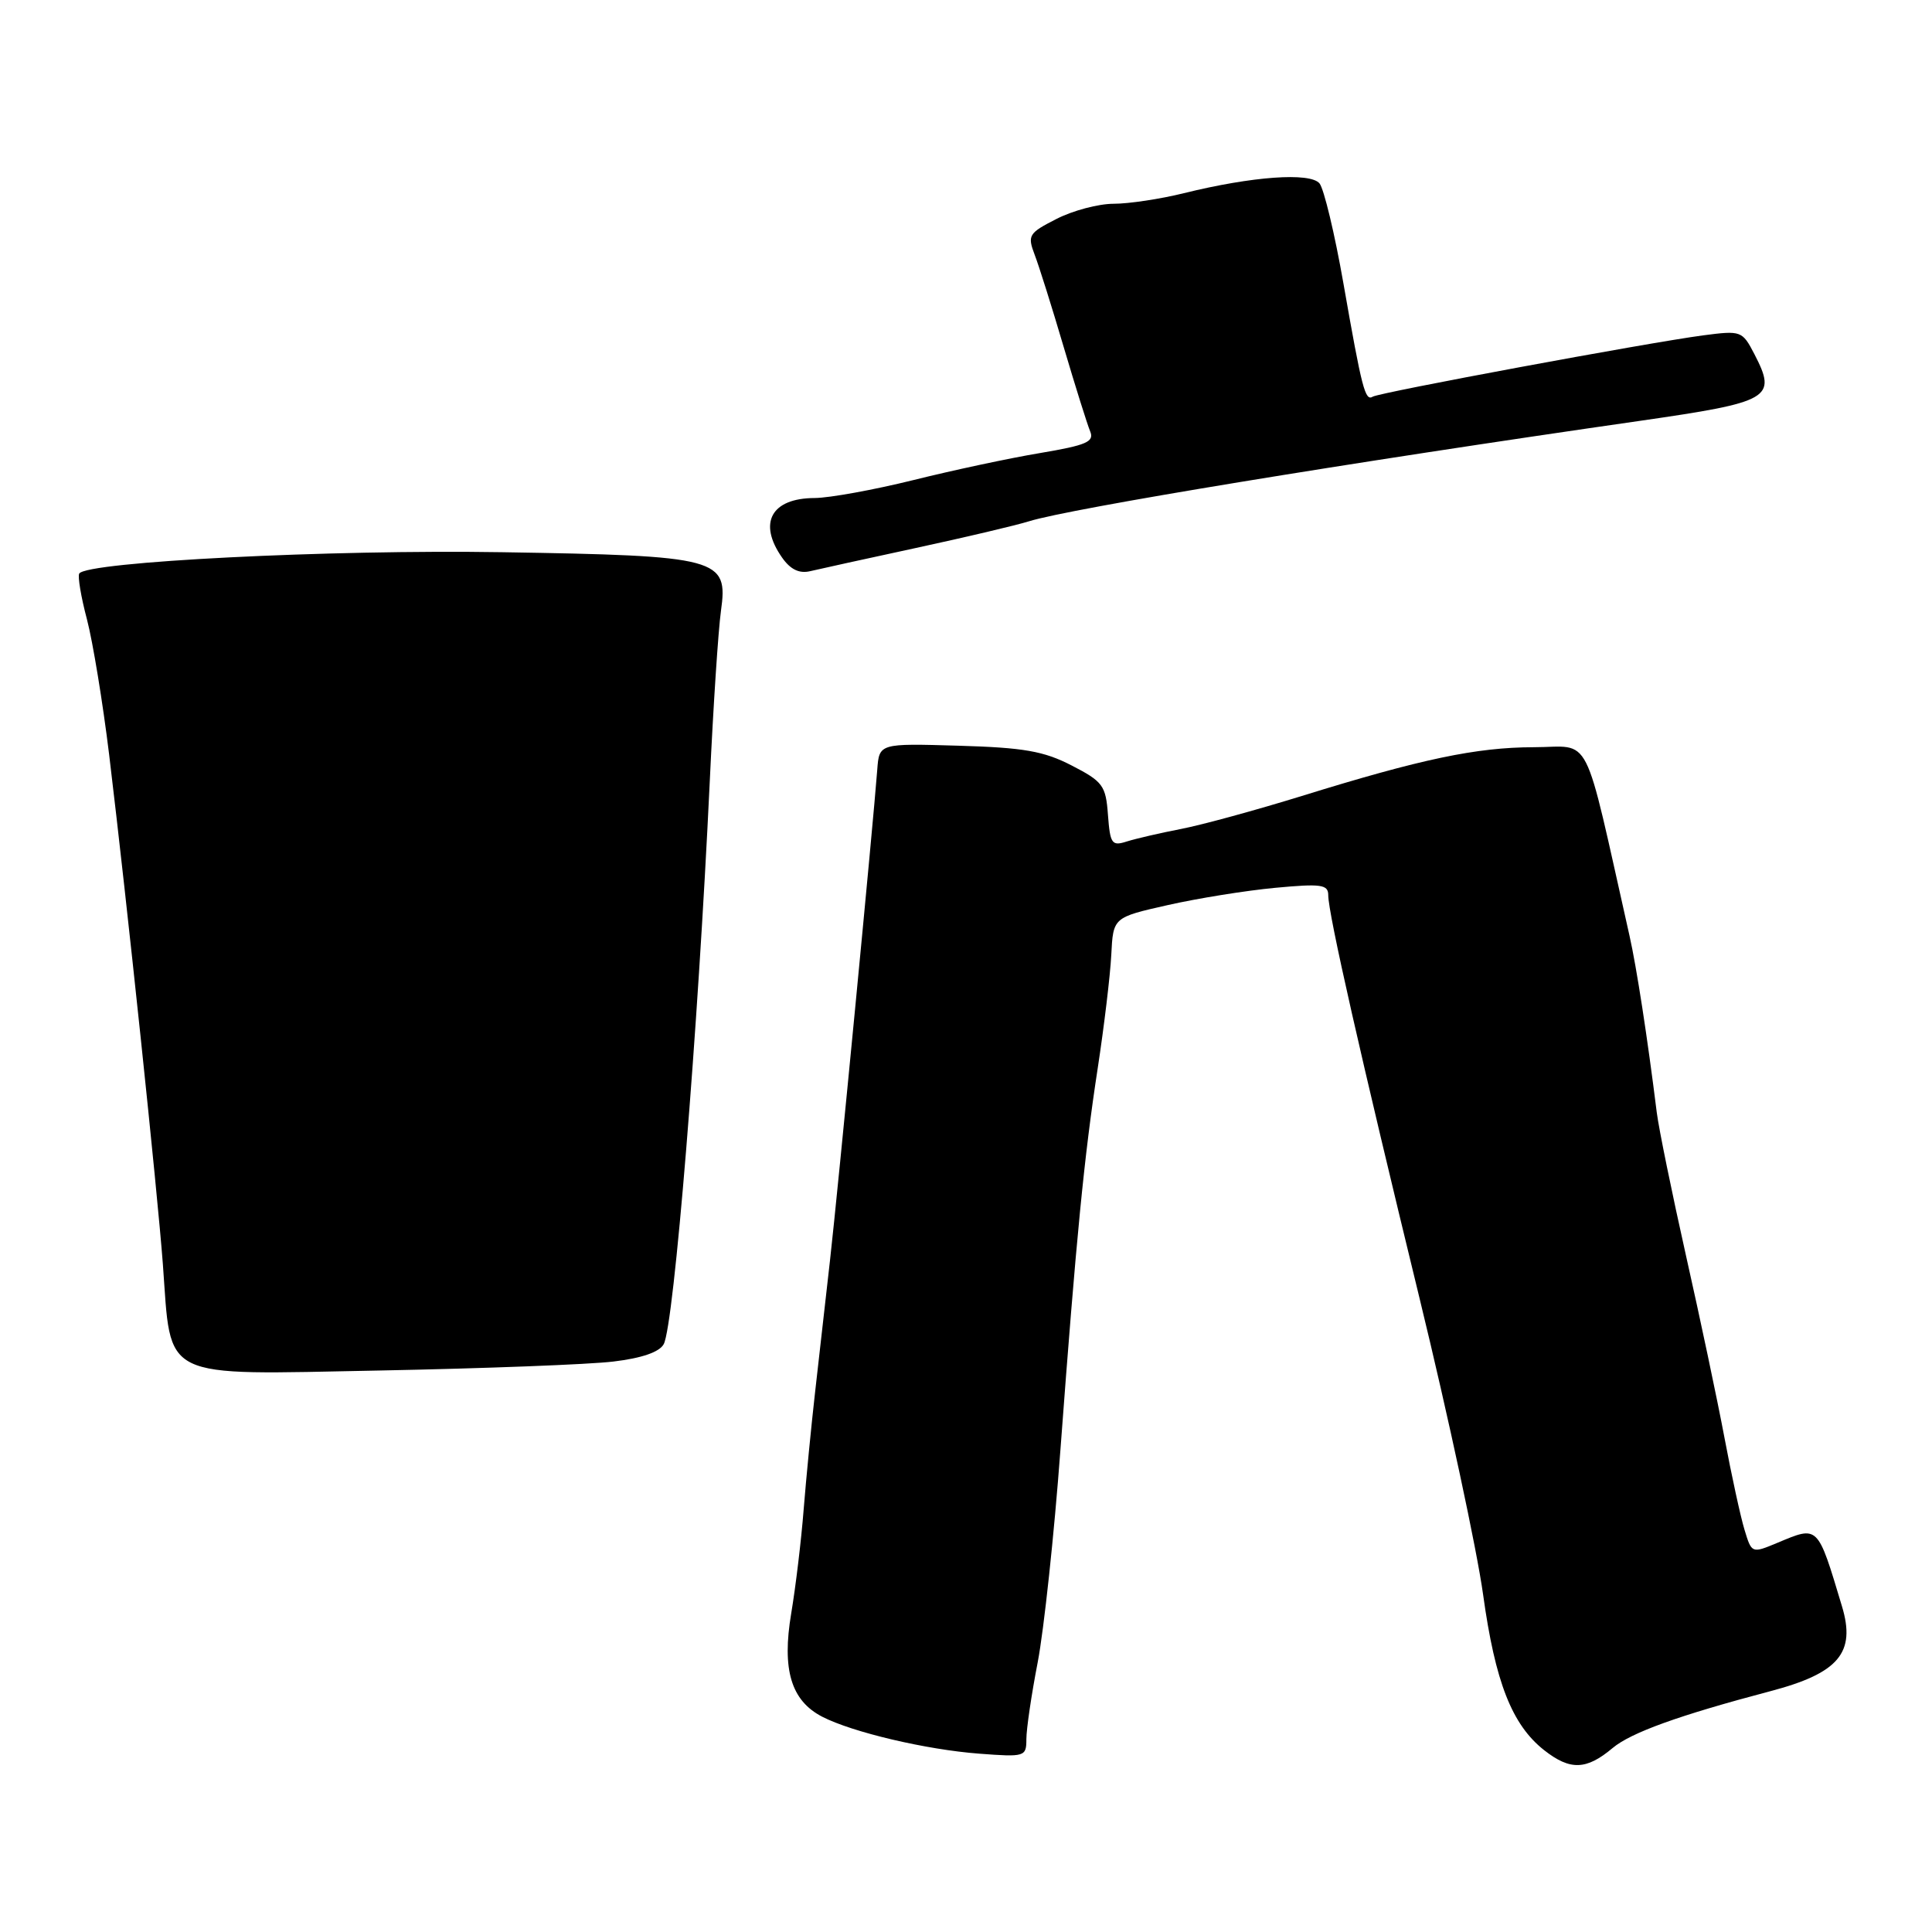 <?xml version="1.0" encoding="UTF-8" standalone="no"?>
<!DOCTYPE svg PUBLIC "-//W3C//DTD SVG 1.1//EN" "http://www.w3.org/Graphics/SVG/1.1/DTD/svg11.dtd" >
<svg xmlns="http://www.w3.org/2000/svg" xmlns:xlink="http://www.w3.org/1999/xlink" version="1.1" viewBox="0 0 256 256">
 <g >
 <path fill="currentColor"
d=" M 213.67 231.63 C 216.11 229.58 222.47 227.29 234.55 224.10 C 243.64 221.71 245.93 219.00 244.07 212.84 C 240.81 201.99 240.97 202.15 235.52 204.43 C 232.11 205.85 232.11 205.85 231.15 202.68 C 230.62 200.93 229.43 195.45 228.50 190.50 C 227.57 185.55 225.28 174.71 223.41 166.41 C 221.55 158.11 219.80 149.56 219.53 147.41 C 218.30 137.51 216.85 128.12 215.92 124.00 C 209.67 96.25 211.07 99.00 203.21 99.01 C 195.62 99.03 188.37 100.55 172.50 105.47 C 166.45 107.34 159.25 109.31 156.50 109.84 C 153.75 110.37 150.52 111.12 149.31 111.50 C 147.32 112.14 147.10 111.82 146.81 107.98 C 146.53 104.09 146.14 103.56 142.00 101.43 C 138.30 99.52 135.63 99.06 127.00 98.81 C 116.50 98.50 116.50 98.50 116.24 102.00 C 115.71 109.09 111.02 157.80 109.98 167.00 C 109.39 172.22 108.50 180.10 108.00 184.50 C 107.50 188.90 106.82 195.88 106.49 200.00 C 106.17 204.12 105.42 210.33 104.84 213.78 C 103.59 221.23 104.82 225.34 108.94 227.47 C 112.93 229.53 122.72 231.84 129.75 232.37 C 135.81 232.83 136.00 232.77 136.00 230.44 C 136.00 229.12 136.67 224.54 137.50 220.27 C 138.32 216.00 139.69 203.28 140.52 192.00 C 142.61 163.95 143.66 153.21 145.46 141.50 C 146.30 136.00 147.11 129.26 147.25 126.53 C 147.50 121.56 147.50 121.56 154.73 119.93 C 158.71 119.03 165.12 118.00 168.98 117.64 C 175.07 117.07 176.00 117.20 176.00 118.62 C 176.00 121.05 180.30 140.02 188.09 172.00 C 191.91 187.68 195.70 205.36 196.52 211.30 C 198.12 222.88 200.34 228.55 204.61 231.91 C 208.05 234.61 210.19 234.55 213.67 231.63 Z  M 81.29 180.41 C 85.06 179.96 87.39 179.15 87.95 178.10 C 89.31 175.56 92.48 136.75 94.05 103.50 C 94.51 93.60 95.18 83.45 95.53 80.95 C 96.51 73.95 95.36 73.64 66.50 73.17 C 43.83 72.80 11.47 74.43 10.50 76.00 C 10.28 76.36 10.73 79.09 11.52 82.06 C 12.30 85.04 13.62 93.10 14.46 99.98 C 16.86 119.85 20.84 157.67 21.58 167.50 C 22.73 183.06 20.90 182.16 50.30 181.60 C 64.16 181.33 78.11 180.80 81.29 180.41 Z  M 121.36 72.61 C 127.89 71.20 134.64 69.61 136.36 69.07 C 141.83 67.37 178.50 61.34 217.26 55.77 C 234.65 53.26 235.49 52.78 232.47 46.93 C 230.86 43.83 230.72 43.78 225.66 44.44 C 218.35 45.41 182.81 52.00 181.90 52.56 C 180.89 53.19 180.47 51.58 178.01 37.55 C 176.86 30.98 175.43 25.02 174.84 24.30 C 173.60 22.81 165.92 23.36 156.86 25.60 C 153.75 26.37 149.57 27.00 147.57 27.00 C 145.56 27.00 142.15 27.90 139.99 29.01 C 136.30 30.89 136.12 31.18 137.10 33.76 C 137.68 35.27 139.41 40.77 140.95 46.00 C 142.50 51.23 144.07 56.24 144.45 57.15 C 145.03 58.54 143.98 58.99 137.82 60.03 C 133.79 60.70 126.22 62.32 121.00 63.62 C 115.78 64.91 109.90 65.98 107.95 65.99 C 102.20 66.01 100.41 69.28 103.62 73.87 C 104.74 75.47 105.91 76.03 107.37 75.68 C 108.54 75.40 114.84 74.02 121.36 72.61 Z "/>
</g>
</svg>